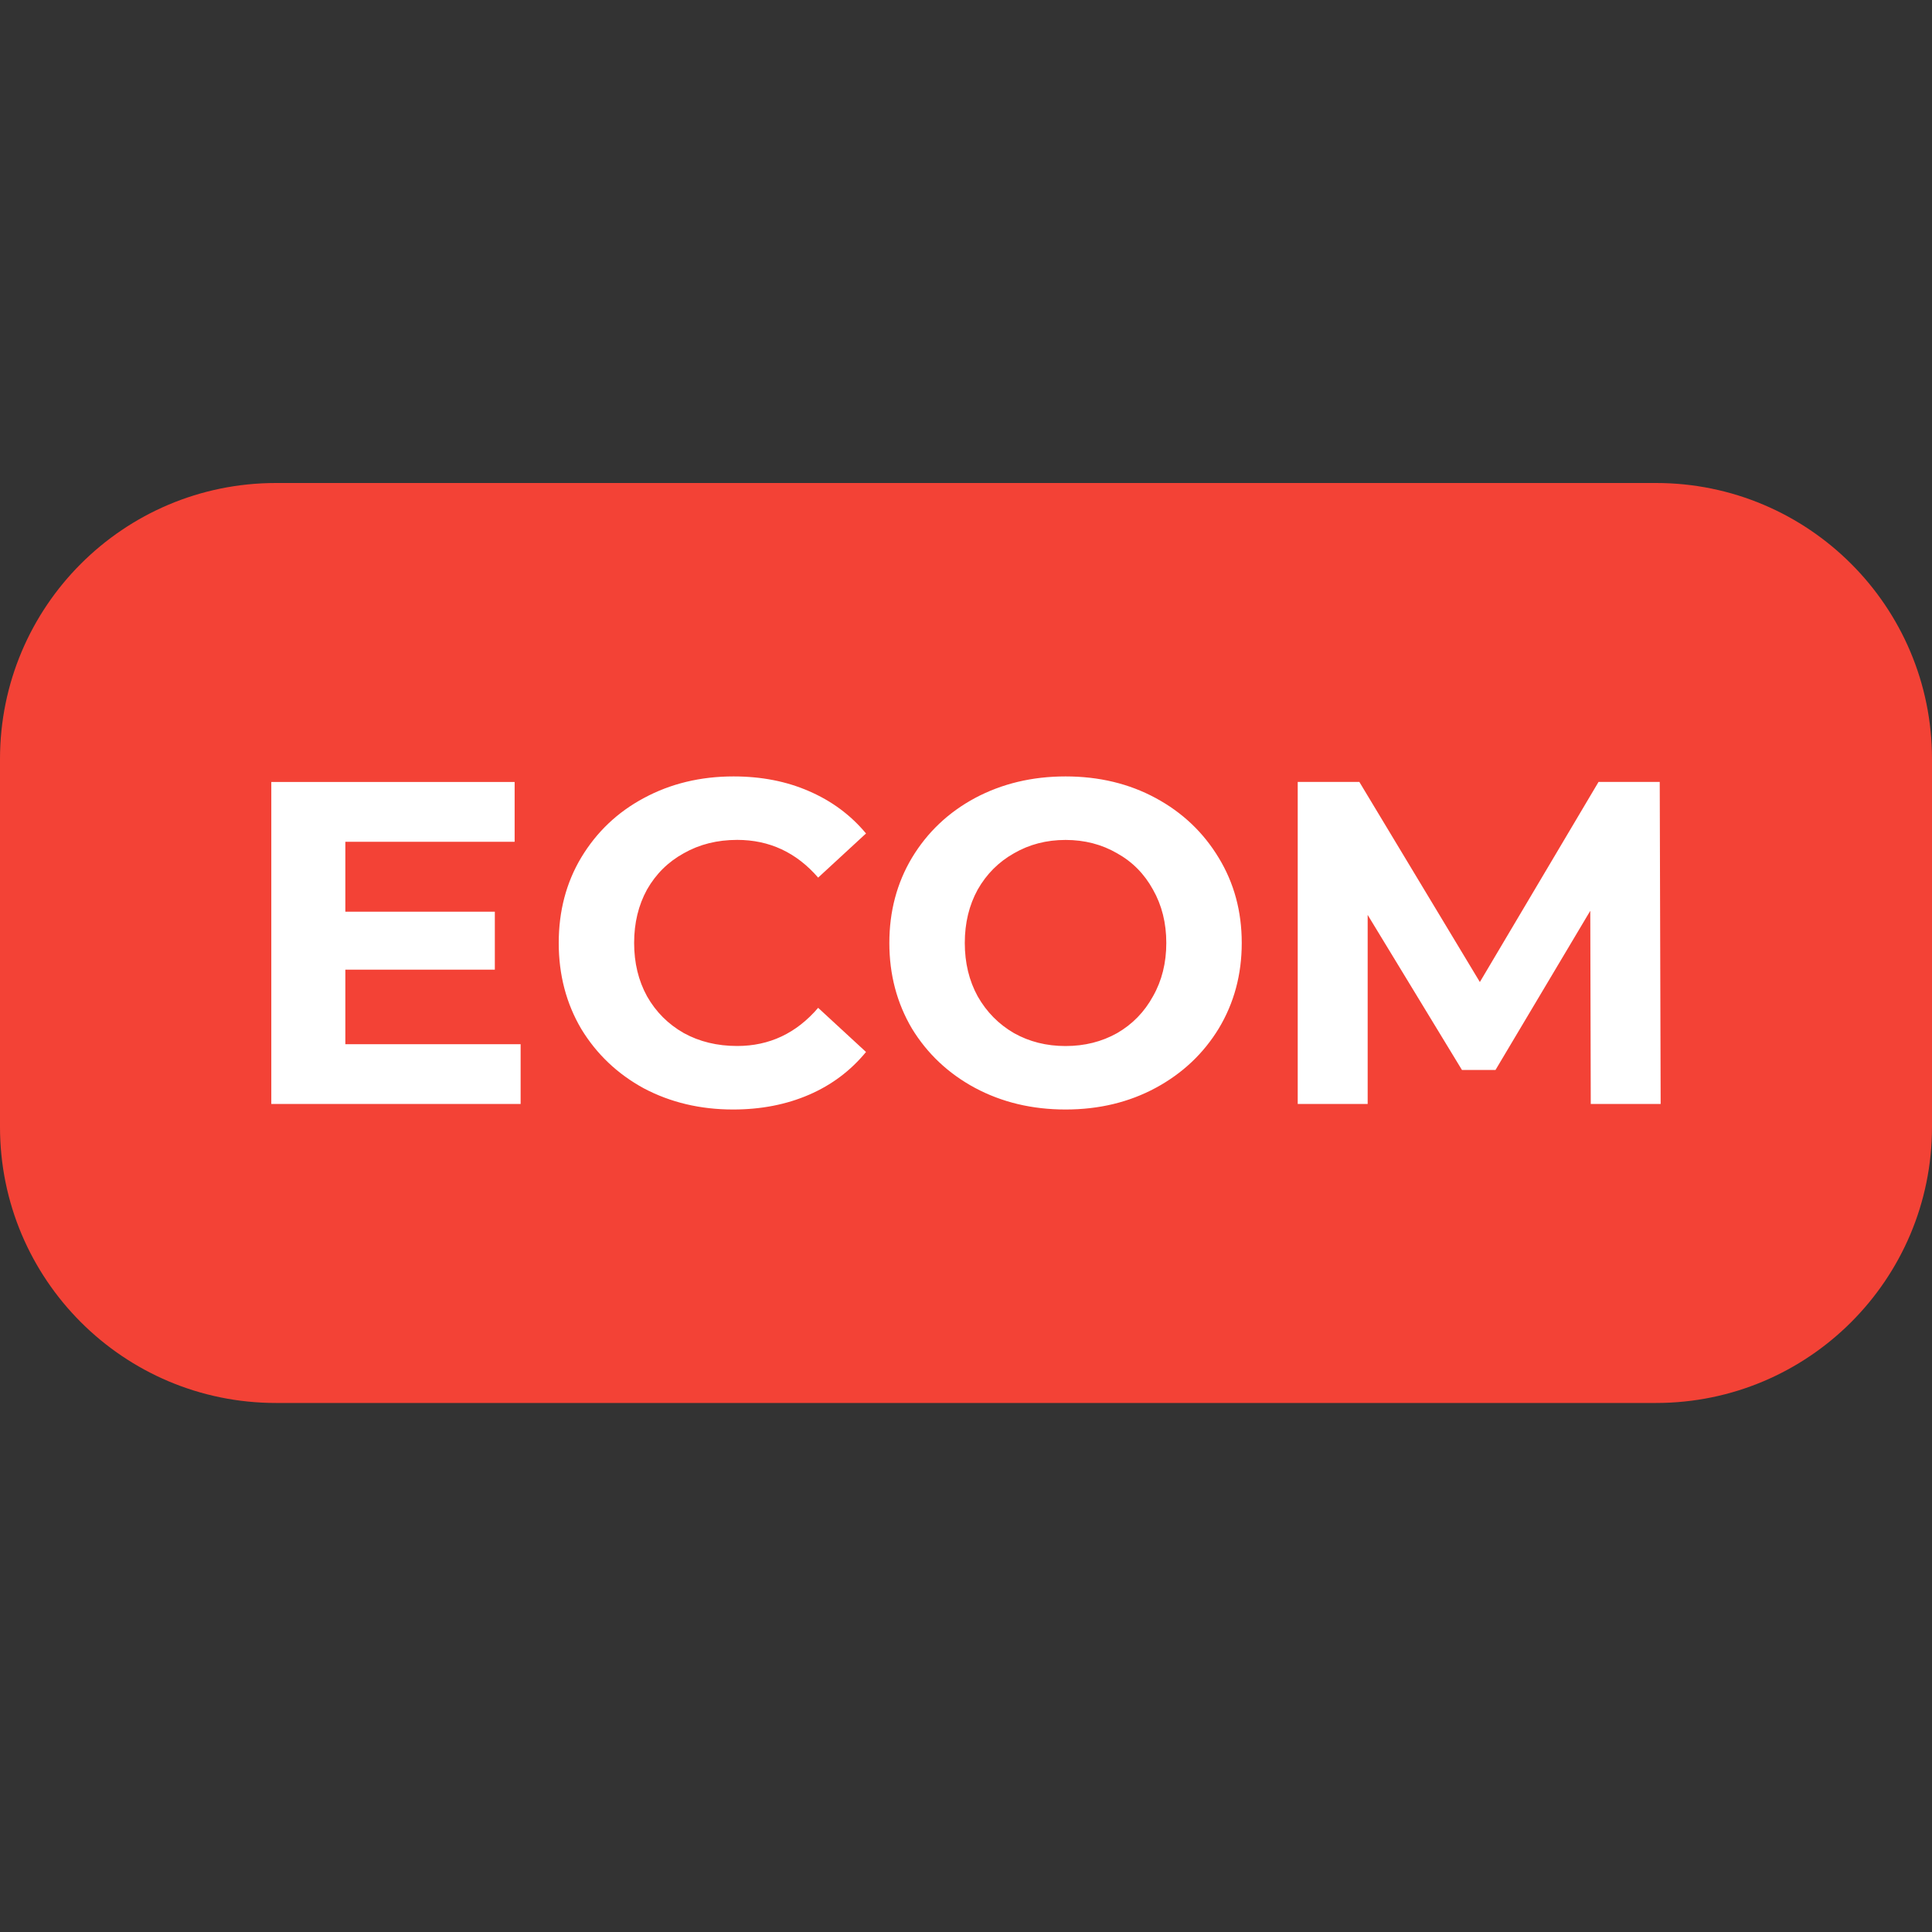 <svg xmlns="http://www.w3.org/2000/svg" viewBox="0 0 40 40">
	<rect x="0" y="0" width="40" height="40" fill="#333333" stroke="none"/>
	<path fill="#F34236" d="M34.286 10H5.714C2.558 10 0 12.558 0 15.714v7.619c0 3.156 2.558 5.714 5.714 5.714H34.286c3.156 0 5.714-2.558 5.714-5.714v-7.619C40 12.558 37.442 10 34.286 10Z"/>
	<path fill="#fff" d="M10.779 21.619v1.238H5.617v-6.667h5.038v1.238H7.15v1.448h3.095v1.2H7.15v1.543h3.629Zm4.399 1.352c-.679 0-1.295-.146-1.848-.438-.546-.298-.978-.708-1.295-1.229-.311-.527-.467-1.121-.467-1.781 0-.66.155-1.251.467-1.771.318-.527.749-.937 1.295-1.229.552-.298 1.171-.448 1.857-.448.578 0 1.098.102 1.562.305.47.203.864.495 1.181.876l-.991.914c-.451-.521-1.01-.781-1.676-.781-.413 0-.781.092-1.105.276-.324.178-.578.429-.762.752-.178.324-.267.692-.267 1.105 0 .413.089.781.267 1.105.184.324.438.578.762.762.324.178.692.267 1.105.267.667 0 1.225-.264 1.676-.79l.991.914c-.318.387-.711.683-1.181.886-.47.203-.994.305-1.571.305Zm6.883 0c-.692 0-1.317-.149-1.876-.448-.552-.298-.987-.708-1.305-1.229-.311-.527-.467-1.117-.467-1.771 0-.654.156-1.241.467-1.762.317-.527.752-.94 1.305-1.238.559-.298 1.184-.448 1.876-.448.692 0 1.314.149 1.867.448s.987.711 1.305 1.238c.317.521.476 1.108.476 1.762 0 .654-.159 1.244-.476 1.771-.318.521-.752.93-1.305 1.229-.552.298-1.175.448-1.867.448Zm0-1.314c.394 0 .749-.089 1.067-.267.318-.184.565-.438.743-.762.184-.324.276-.692.276-1.105 0-.413-.092-.781-.276-1.105-.178-.324-.425-.575-.743-.752-.317-.184-.673-.276-1.067-.276-.394 0-.749.092-1.067.276-.317.178-.568.429-.752.752-.178.324-.267.692-.267 1.105 0 .413.089.781.267 1.105.184.324.435.578.752.762.318.178.673.267 1.067.267Zm10.874 1.2-.01-4-1.962 3.295h-.695l-1.952-3.21v3.914h-1.448v-6.667h1.276l2.495 4.143 2.457-4.143h1.267l.019 6.667h-1.448Z"/>
</svg>